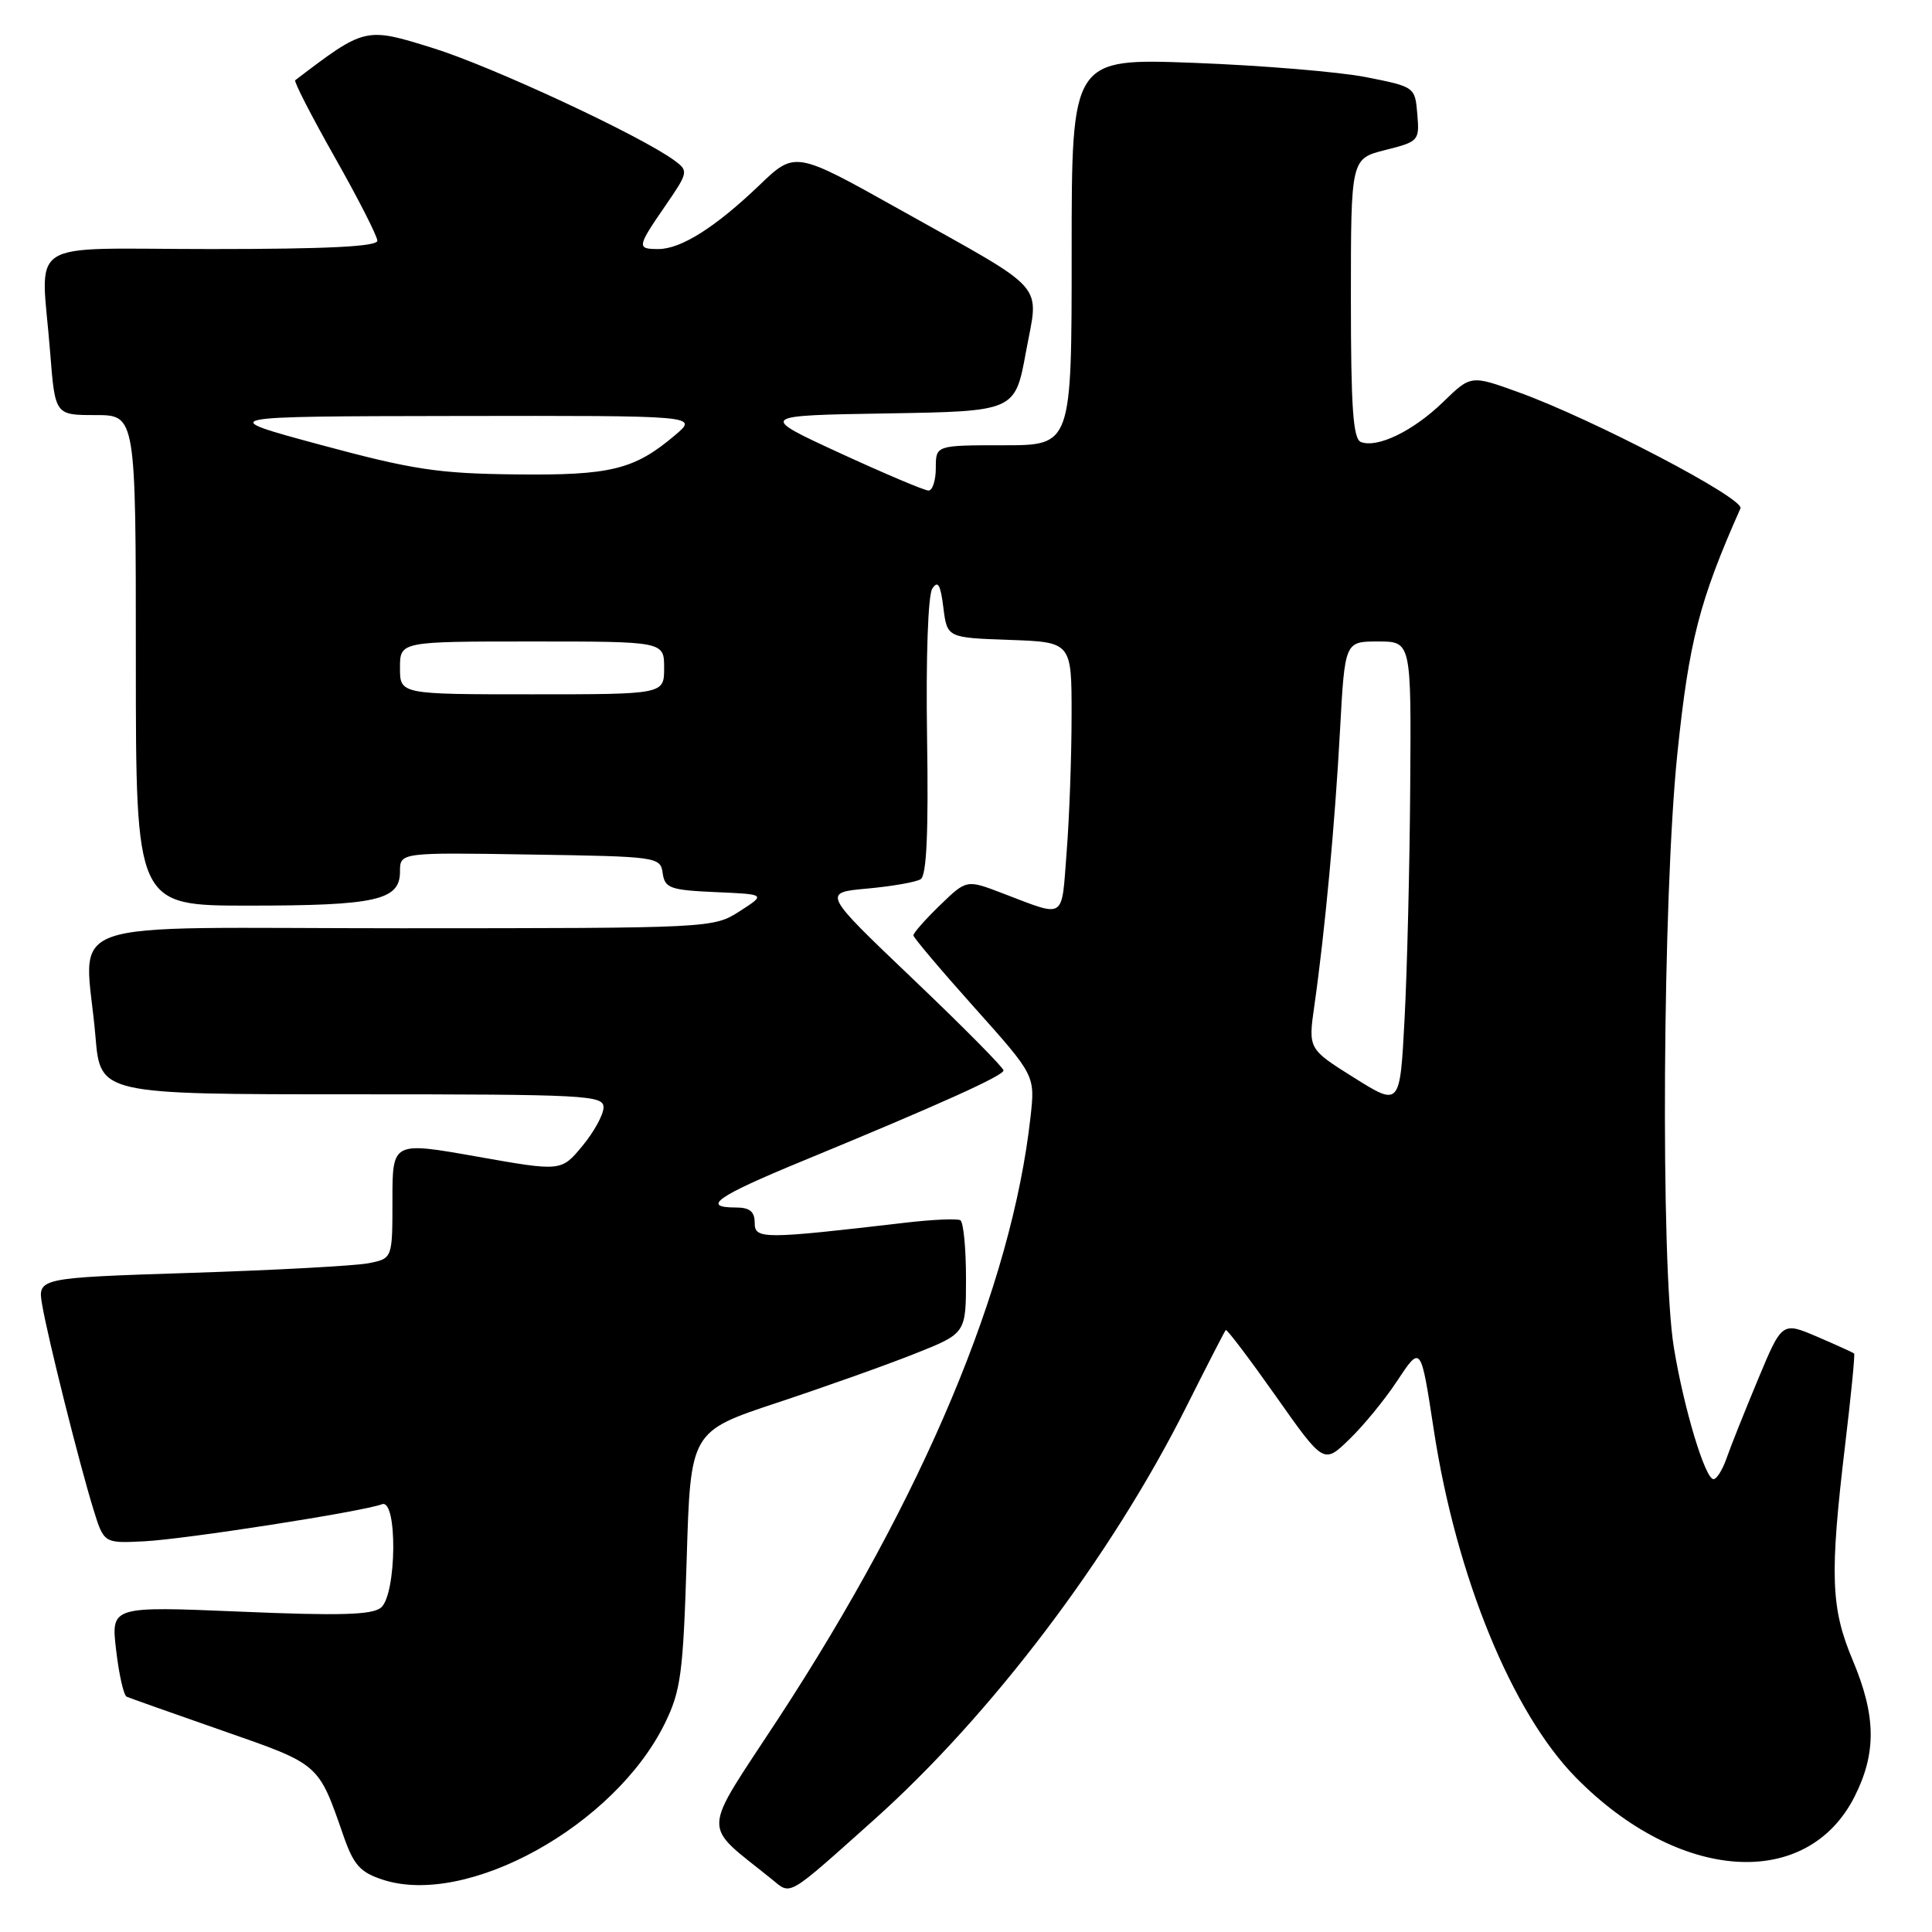 <?xml version="1.0" encoding="UTF-8" standalone="no"?>
<!DOCTYPE svg PUBLIC "-//W3C//DTD SVG 1.1//EN" "http://www.w3.org/Graphics/SVG/1.1/DTD/svg11.dtd" >
<svg xmlns="http://www.w3.org/2000/svg" xmlns:xlink="http://www.w3.org/1999/xlink" version="1.1" viewBox="0 0 256 256">
 <g >
 <path fill="currentColor"
d=" M 115.80 241.14 C 131.35 227.24 147.23 206.26 157.14 186.51 C 159.90 181.01 162.27 176.39 162.42 176.24 C 162.57 176.09 165.55 180.03 169.05 184.99 C 175.40 194.00 175.40 194.00 178.76 190.75 C 180.62 188.96 183.44 185.53 185.04 183.11 C 188.31 178.19 188.24 178.11 189.99 189.50 C 192.95 208.85 200.33 226.89 208.79 235.51 C 222.43 249.40 239.43 250.56 245.75 238.04 C 248.66 232.26 248.59 227.35 245.50 220.00 C 242.59 213.08 242.43 208.78 244.48 191.54 C 245.27 184.96 245.81 179.47 245.68 179.35 C 245.56 179.23 243.36 178.23 240.80 177.13 C 236.13 175.13 236.13 175.13 232.93 182.81 C 231.17 187.04 229.29 191.74 228.77 193.25 C 228.24 194.76 227.47 196.00 227.05 196.00 C 225.95 196.00 223.13 186.69 221.80 178.58 C 220.01 167.77 220.30 118.75 222.26 99.85 C 223.81 84.92 225.16 79.67 230.62 67.36 C 231.20 66.07 210.98 55.49 201.20 51.97 C 194.90 49.69 194.90 49.69 191.20 53.29 C 187.27 57.10 182.52 59.41 180.33 58.57 C 179.29 58.17 179.00 54.01 179.00 39.55 C 179.00 21.03 179.00 21.03 183.55 19.88 C 188.00 18.76 188.10 18.65 187.80 15.12 C 187.50 11.52 187.47 11.50 181.00 10.22 C 177.43 9.52 167.19 8.67 158.25 8.33 C 142.00 7.72 142.00 7.72 142.00 33.36 C 142.00 59.00 142.00 59.00 133.00 59.00 C 124.00 59.00 124.00 59.00 124.00 62.00 C 124.00 63.65 123.57 65.00 123.03 65.00 C 122.50 65.00 117.21 62.76 111.28 60.03 C 100.50 55.06 100.50 55.06 117.50 54.78 C 134.50 54.50 134.50 54.50 135.94 46.65 C 137.67 37.25 139.14 38.92 119.14 27.72 C 105.35 20.00 105.35 20.00 100.59 24.57 C 94.79 30.12 90.25 32.99 87.25 33.00 C 84.35 33.00 84.39 32.74 88.15 27.28 C 91.20 22.85 91.24 22.65 89.40 21.29 C 85.00 18.03 65.28 8.84 57.40 6.38 C 48.39 3.57 48.40 3.57 39.12 10.63 C 38.91 10.79 41.28 15.39 44.37 20.86 C 47.47 26.33 50.00 31.30 50.00 31.90 C 50.00 32.67 43.33 33.00 28.00 33.00 C 2.77 33.00 5.45 31.28 6.65 46.75 C 7.30 55.00 7.30 55.00 12.65 55.00 C 18.00 55.00 18.00 55.00 18.00 87.50 C 18.00 120.00 18.00 120.00 32.93 120.00 C 49.84 120.00 53.00 119.29 53.00 115.50 C 53.00 112.95 53.00 112.95 70.25 113.23 C 87.18 113.49 87.51 113.54 87.81 115.71 C 88.10 117.69 88.79 117.94 94.81 118.21 C 101.50 118.50 101.50 118.50 98.00 120.75 C 94.52 122.98 94.30 122.99 53.25 123.00 C 6.30 123.00 11.28 121.24 12.65 137.35 C 13.29 145.00 13.29 145.00 46.65 145.00 C 77.76 145.00 80.00 145.12 79.97 146.75 C 79.96 147.71 78.69 150.02 77.15 151.87 C 74.36 155.23 74.36 155.23 63.18 153.25 C 52.00 151.27 52.00 151.27 52.00 159.01 C 52.00 166.75 52.00 166.75 48.87 167.38 C 47.14 167.72 36.56 168.30 25.35 168.66 C 4.97 169.32 4.97 169.32 5.59 172.91 C 6.36 177.39 10.52 193.99 12.38 200.00 C 13.77 204.50 13.77 204.50 19.13 204.23 C 24.59 203.95 48.08 200.29 50.61 199.32 C 52.69 198.52 52.57 211.28 50.48 213.02 C 49.31 213.99 45.02 214.11 31.83 213.55 C 14.70 212.83 14.70 212.83 15.39 218.66 C 15.76 221.87 16.39 224.64 16.78 224.82 C 17.18 225.00 22.89 227.02 29.48 229.32 C 42.41 233.83 42.16 233.61 45.49 243.19 C 46.85 247.11 47.71 248.08 50.69 249.06 C 61.87 252.75 81.47 241.90 88.11 228.33 C 90.22 224.01 90.52 221.73 90.99 206.59 C 91.50 189.67 91.50 189.67 103.00 185.86 C 109.33 183.76 117.54 180.84 121.25 179.36 C 128.00 176.68 128.00 176.68 128.00 169.40 C 128.00 165.39 127.66 161.92 127.25 161.69 C 126.84 161.45 123.58 161.59 120.00 162.01 C 101.07 164.22 100.00 164.22 100.00 162.03 C 100.00 160.53 99.34 160.00 97.50 160.00 C 92.87 160.00 94.98 158.52 106.27 153.87 C 124.40 146.39 132.94 142.55 132.97 141.84 C 132.99 141.48 127.59 136.03 120.98 129.73 C 108.97 118.28 108.97 118.28 114.92 117.74 C 118.19 117.44 121.37 116.89 121.99 116.50 C 122.78 116.02 123.04 110.34 122.84 97.65 C 122.68 87.10 122.97 78.87 123.53 78.00 C 124.27 76.86 124.62 77.45 125.00 80.50 C 125.50 84.50 125.50 84.50 133.75 84.79 C 142.00 85.08 142.00 85.08 141.99 94.79 C 141.99 100.13 141.70 108.25 141.34 112.83 C 140.62 122.06 141.34 121.59 132.78 118.34 C 128.07 116.54 128.07 116.54 124.53 119.97 C 122.59 121.85 121.01 123.64 121.03 123.95 C 121.05 124.25 124.68 128.55 129.11 133.50 C 137.16 142.50 137.16 142.50 136.55 148.00 C 134.06 170.43 122.39 198.27 103.12 227.74 C 92.80 243.51 92.88 241.41 102.28 249.02 C 104.87 251.13 104.15 251.55 115.80 241.14 Z  M 179.42 142.80 C 173.34 138.99 173.34 138.99 174.16 133.25 C 175.55 123.51 176.90 109.05 177.56 96.75 C 178.20 85.00 178.20 85.00 182.60 85.00 C 187.00 85.00 187.00 85.00 186.86 104.25 C 186.79 114.84 186.45 128.70 186.11 135.06 C 185.50 146.61 185.50 146.61 179.42 142.80 Z  M 53.00 88.50 C 53.00 85.00 53.00 85.00 70.50 85.00 C 88.00 85.00 88.00 85.00 88.00 88.50 C 88.00 92.00 88.00 92.00 70.50 92.00 C 53.00 92.00 53.00 92.00 53.00 88.50 Z  M 42.50 58.95 C 28.50 55.17 28.50 55.17 60.50 55.12 C 92.50 55.07 92.50 55.07 89.50 57.62 C 84.07 62.24 80.94 63.01 68.28 62.86 C 58.05 62.75 54.66 62.23 42.50 58.95 Z "/>
</g>
</svg>